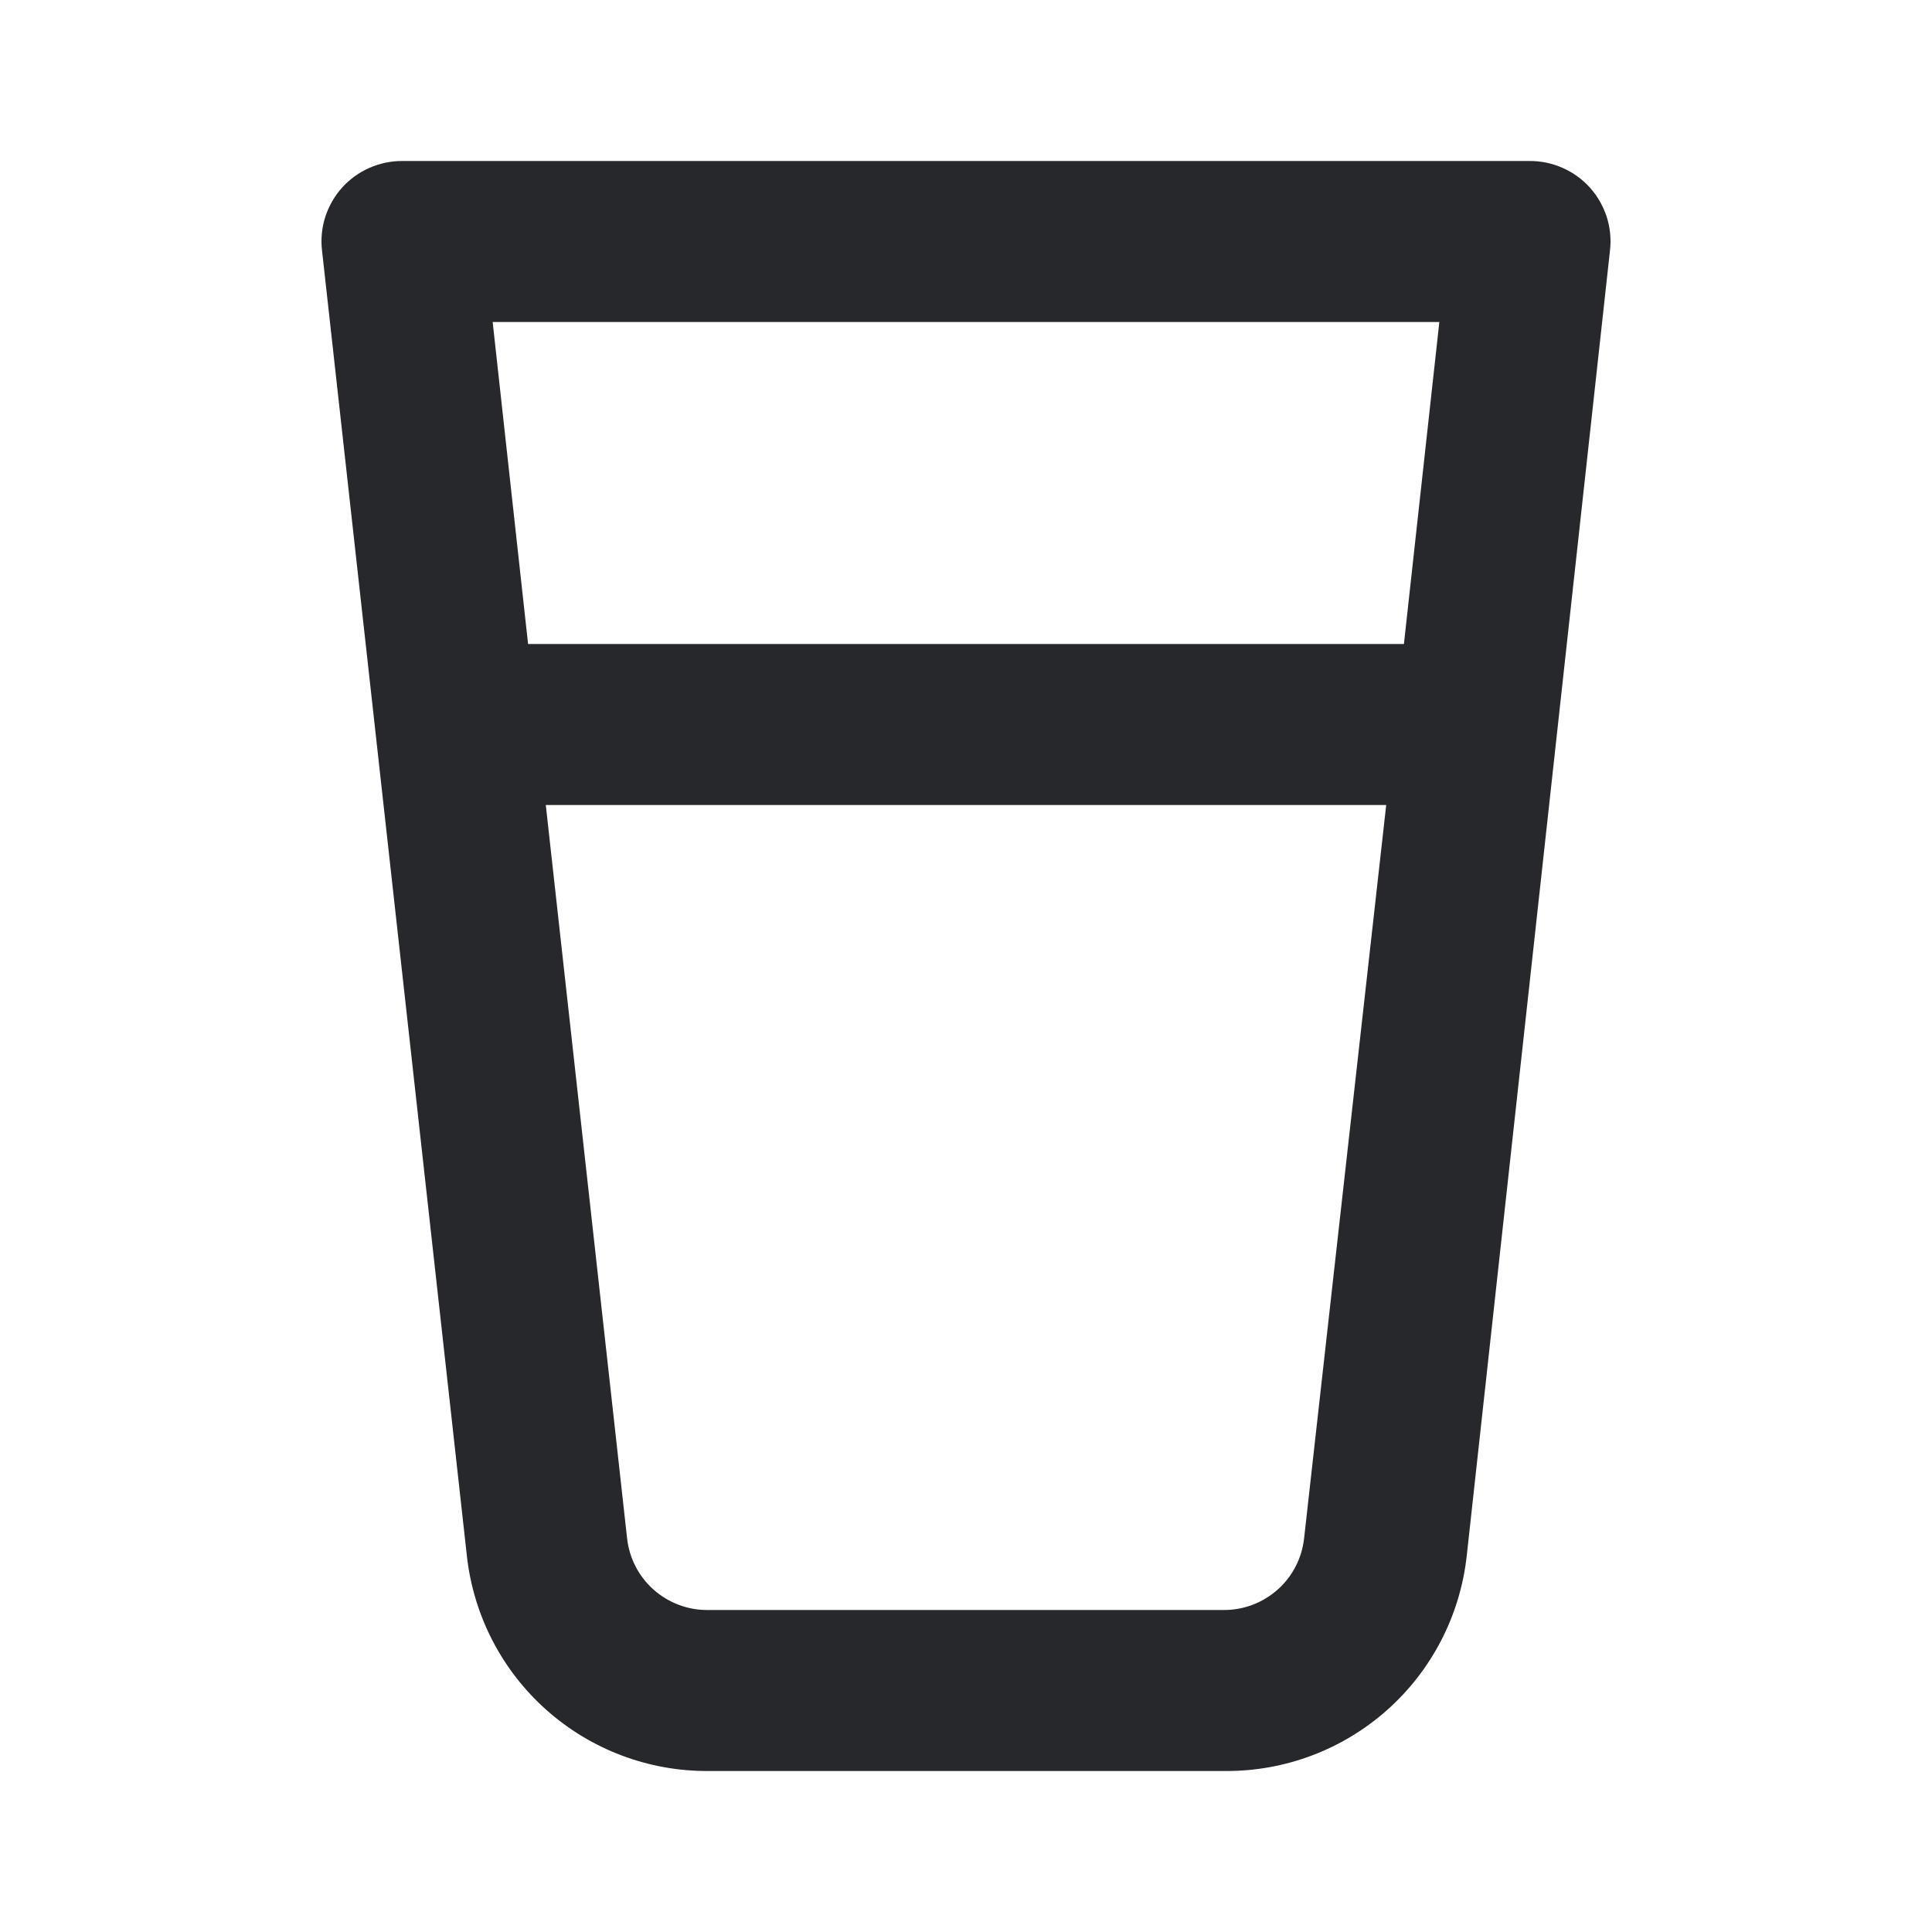 <svg width="24" height="24" viewBox="0 0 24 24" fill="none" xmlns="http://www.w3.org/2000/svg">
<path d="M19.75 2.33C19.655 2.225 19.54 2.142 19.41 2.085C19.281 2.028 19.141 1.999 19 2H5C4.859 1.999 4.719 2.028 4.59 2.085C4.46 2.142 4.345 2.225 4.25 2.33C4.156 2.435 4.085 2.559 4.041 2.693C3.998 2.828 3.984 2.97 4 3.11L5.8 19.33C5.882 20.067 6.233 20.748 6.787 21.241C7.341 21.734 8.058 22.005 8.8 22H15.22C15.962 22.005 16.679 21.734 17.233 21.241C17.787 20.748 18.138 20.067 18.22 19.33L20 3.11C20.016 2.97 20.002 2.828 19.959 2.693C19.915 2.559 19.844 2.435 19.75 2.33ZM16.2 19.11C16.173 19.356 16.056 19.583 15.871 19.747C15.686 19.911 15.447 20.002 15.2 20H8.79C8.543 20.002 8.304 19.911 8.119 19.747C7.934 19.583 7.817 19.356 7.79 19.11L6.78 10H17.22L16.2 19.11ZM17.44 8H6.56L6.12 4H17.88L17.44 8Z" fill="#26282B"/>
</svg>
